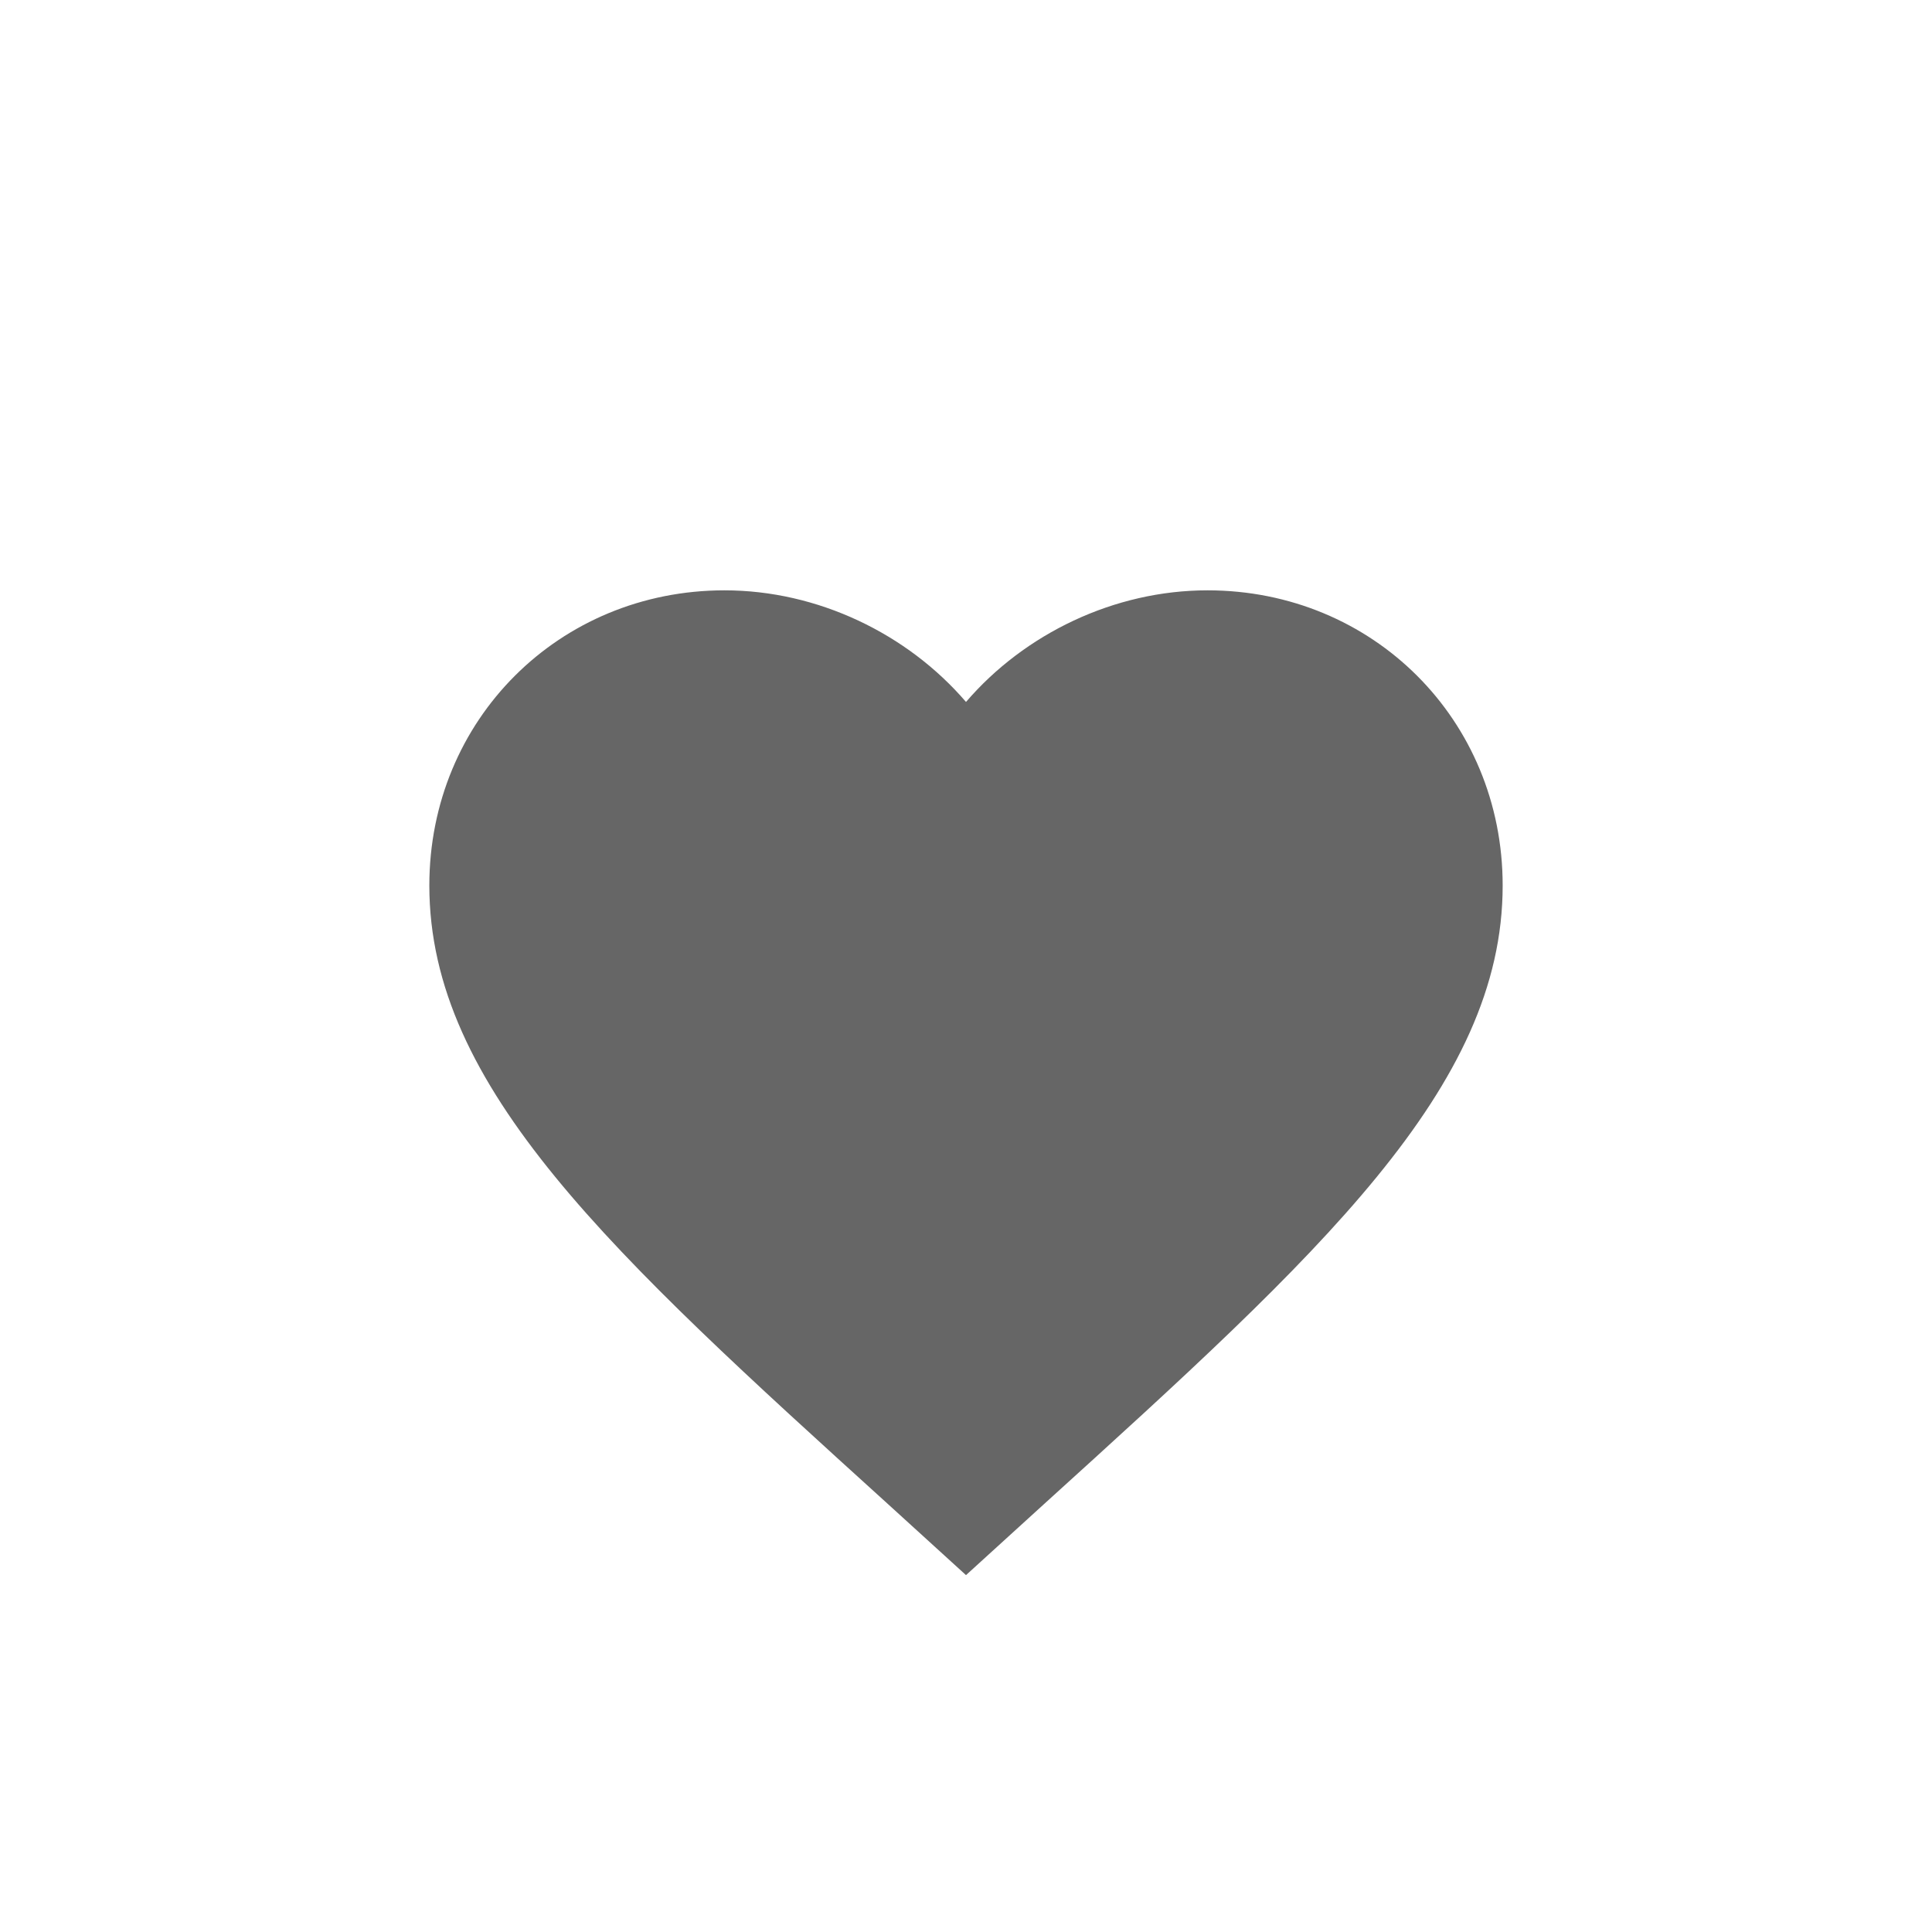 <svg width="36" height="36" viewBox="0 0 36 36" fill="none" xmlns="http://www.w3.org/2000/svg">
<path d="M18 29.35L16.55 28.03C11.4 23.36 8 20.27 8 16.5C8 13.41 10.42 11 13.5 11C15.24 11 16.91 11.81 18 13.08C19.09 11.81 20.76 11 22.5 11C25.58 11 28 13.41 28 16.5C28 20.27 24.6 23.36 19.45 28.03L18 29.35Z" fill="black" fill-opacity="0.6"/>
</svg>
